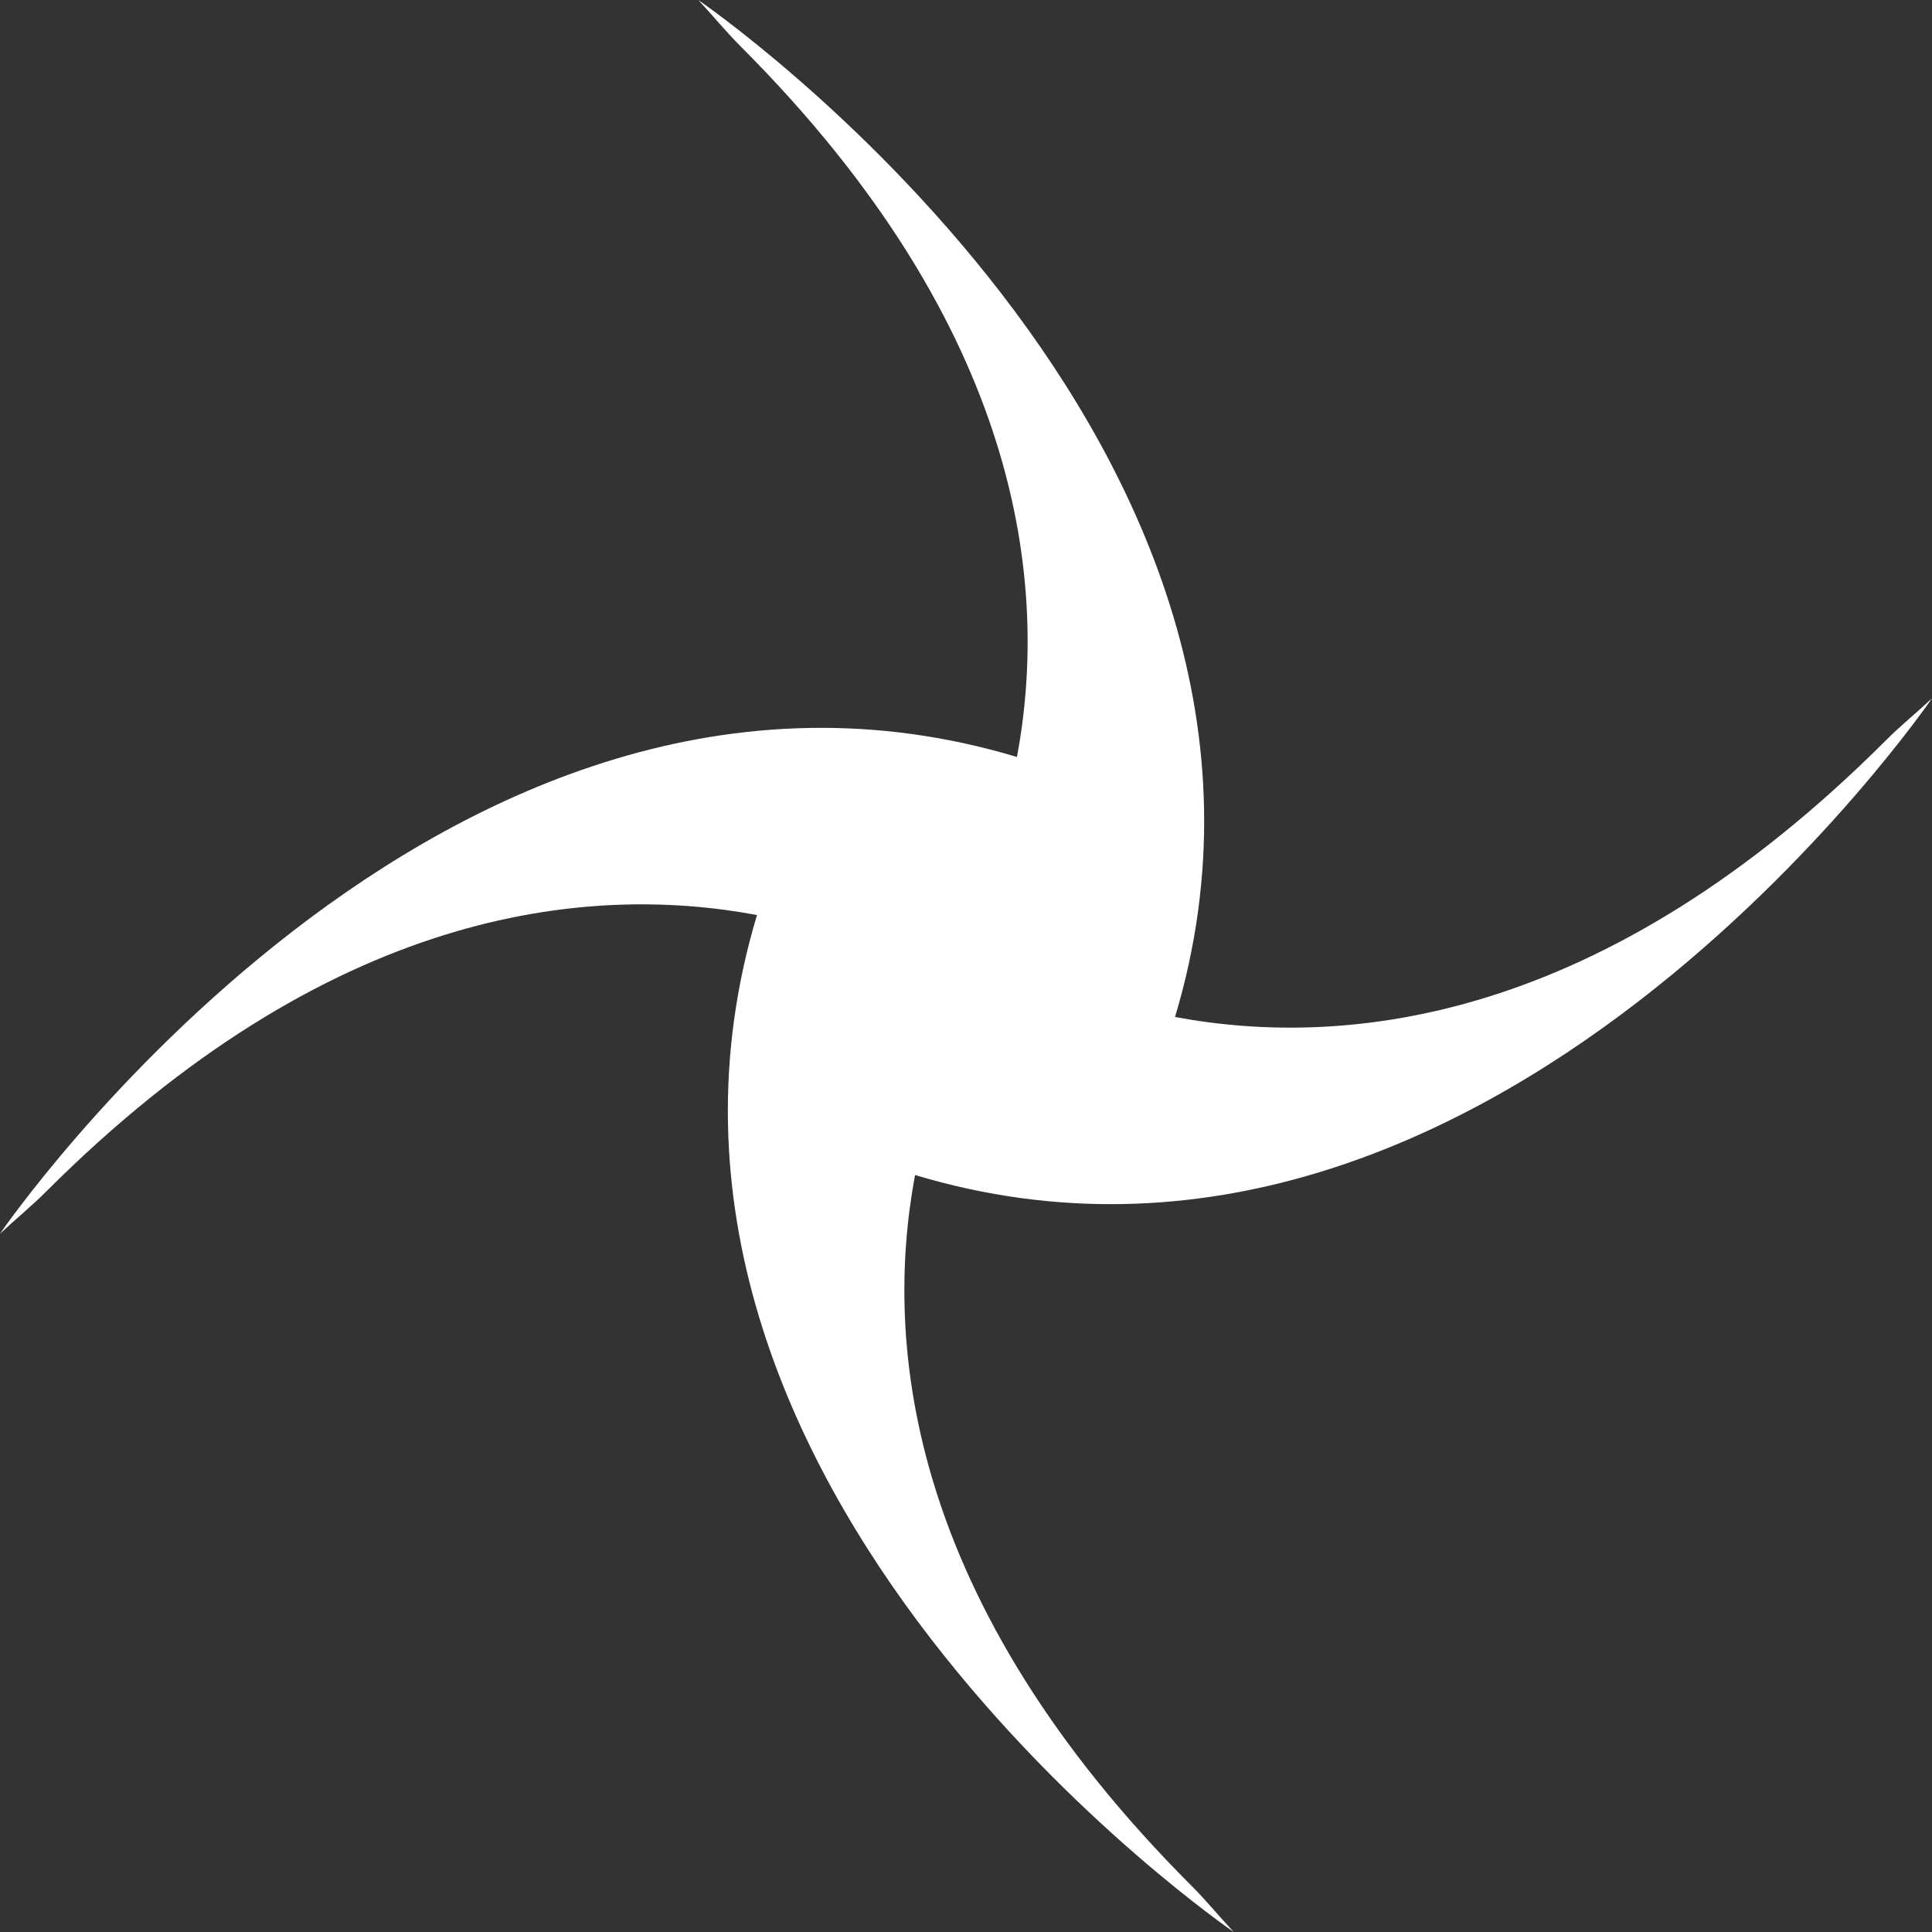 <svg xmlns="http://www.w3.org/2000/svg" width="135.431" height="135.432" viewBox="0 0 135.431 135.432">
  <rect x="0" y="0" width="135.431" height="135.432" fill="#333333" stroke="none"/>
  <path id="패스_3574" data-name="패스 3574" d="M71.288,53.064c2.24-11.995.439-30-19.393-49.835C50.88,2.213,49.97,1.092,48.949,0c0,0,45.506,31.092,33.419,71.289,11.995,2.24,30,.439,49.832-19.393,1.016-1.016,2.14-1.926,3.232-2.947,0,0-31.092,45.506-71.288,33.419-2.243,11.995-.439,30,19.39,49.835,1.016,1.013,1.929,2.137,2.95,3.229,0,0-45.508-31.092-33.419-71.289-11.995-2.243-30-.439-49.834,19.39C2.213,84.549,1.092,85.461,0,86.483c0,0,31.092-45.506,71.288-33.419" fill="#fff"/>
</svg>

